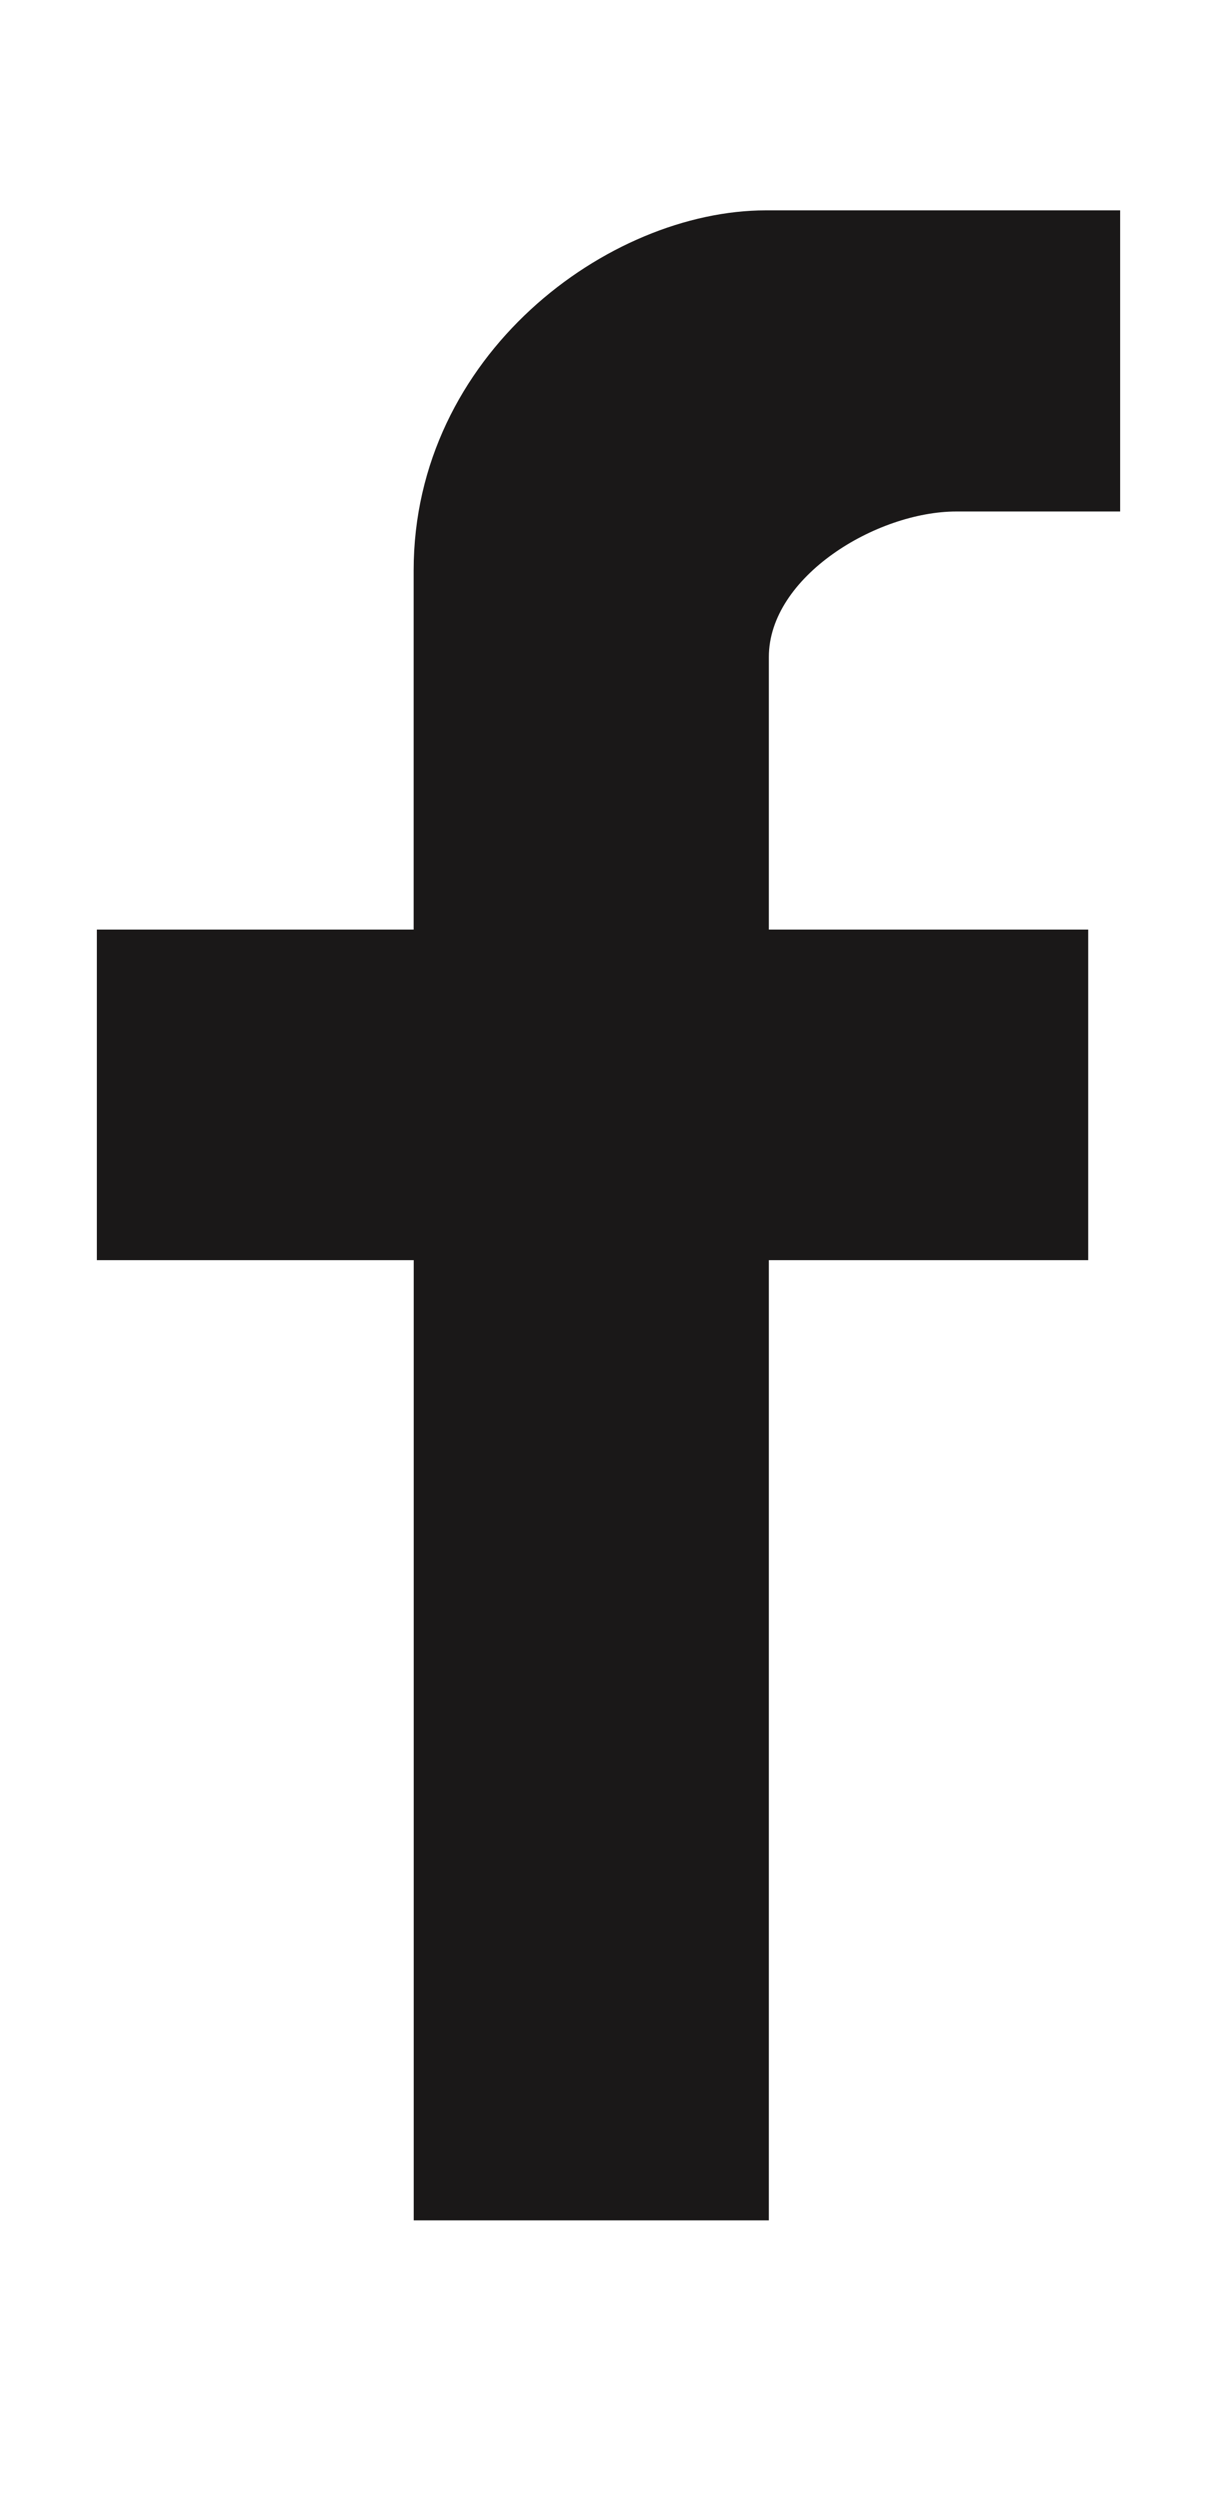<?xml version="1.0" encoding="utf-8"?>
<!-- Generator: Adobe Illustrator 16.0.0, SVG Export Plug-In . SVG Version: 6.00 Build 0)  -->
<!DOCTYPE svg PUBLIC "-//W3C//DTD SVG 1.1//EN" "http://www.w3.org/Graphics/SVG/1.1/DTD/svg11.dtd">
<svg version="1.1" id="Layer_2" xmlns="http://www.w3.org/2000/svg" xmlns:xlink="http://www.w3.org/1999/xlink" x="0px" y="0px"
	 width="17.529px" height="36px" viewBox="0 0 17.529 36" enable-background="new 0 0 17.529 36" xml:space="preserve">
<path fill="#1A1818" d="M11.074,31.971V18.145h4.6v-4.76h-4.6V9.461c0-1.158,1.551-2.096,2.701-2.096h2.359V3.029h-5.102
	c-2.271,0-5.074,2.082-5.074,5.184v5.172H1.395v4.76h4.564v13.826"/>
</svg>
